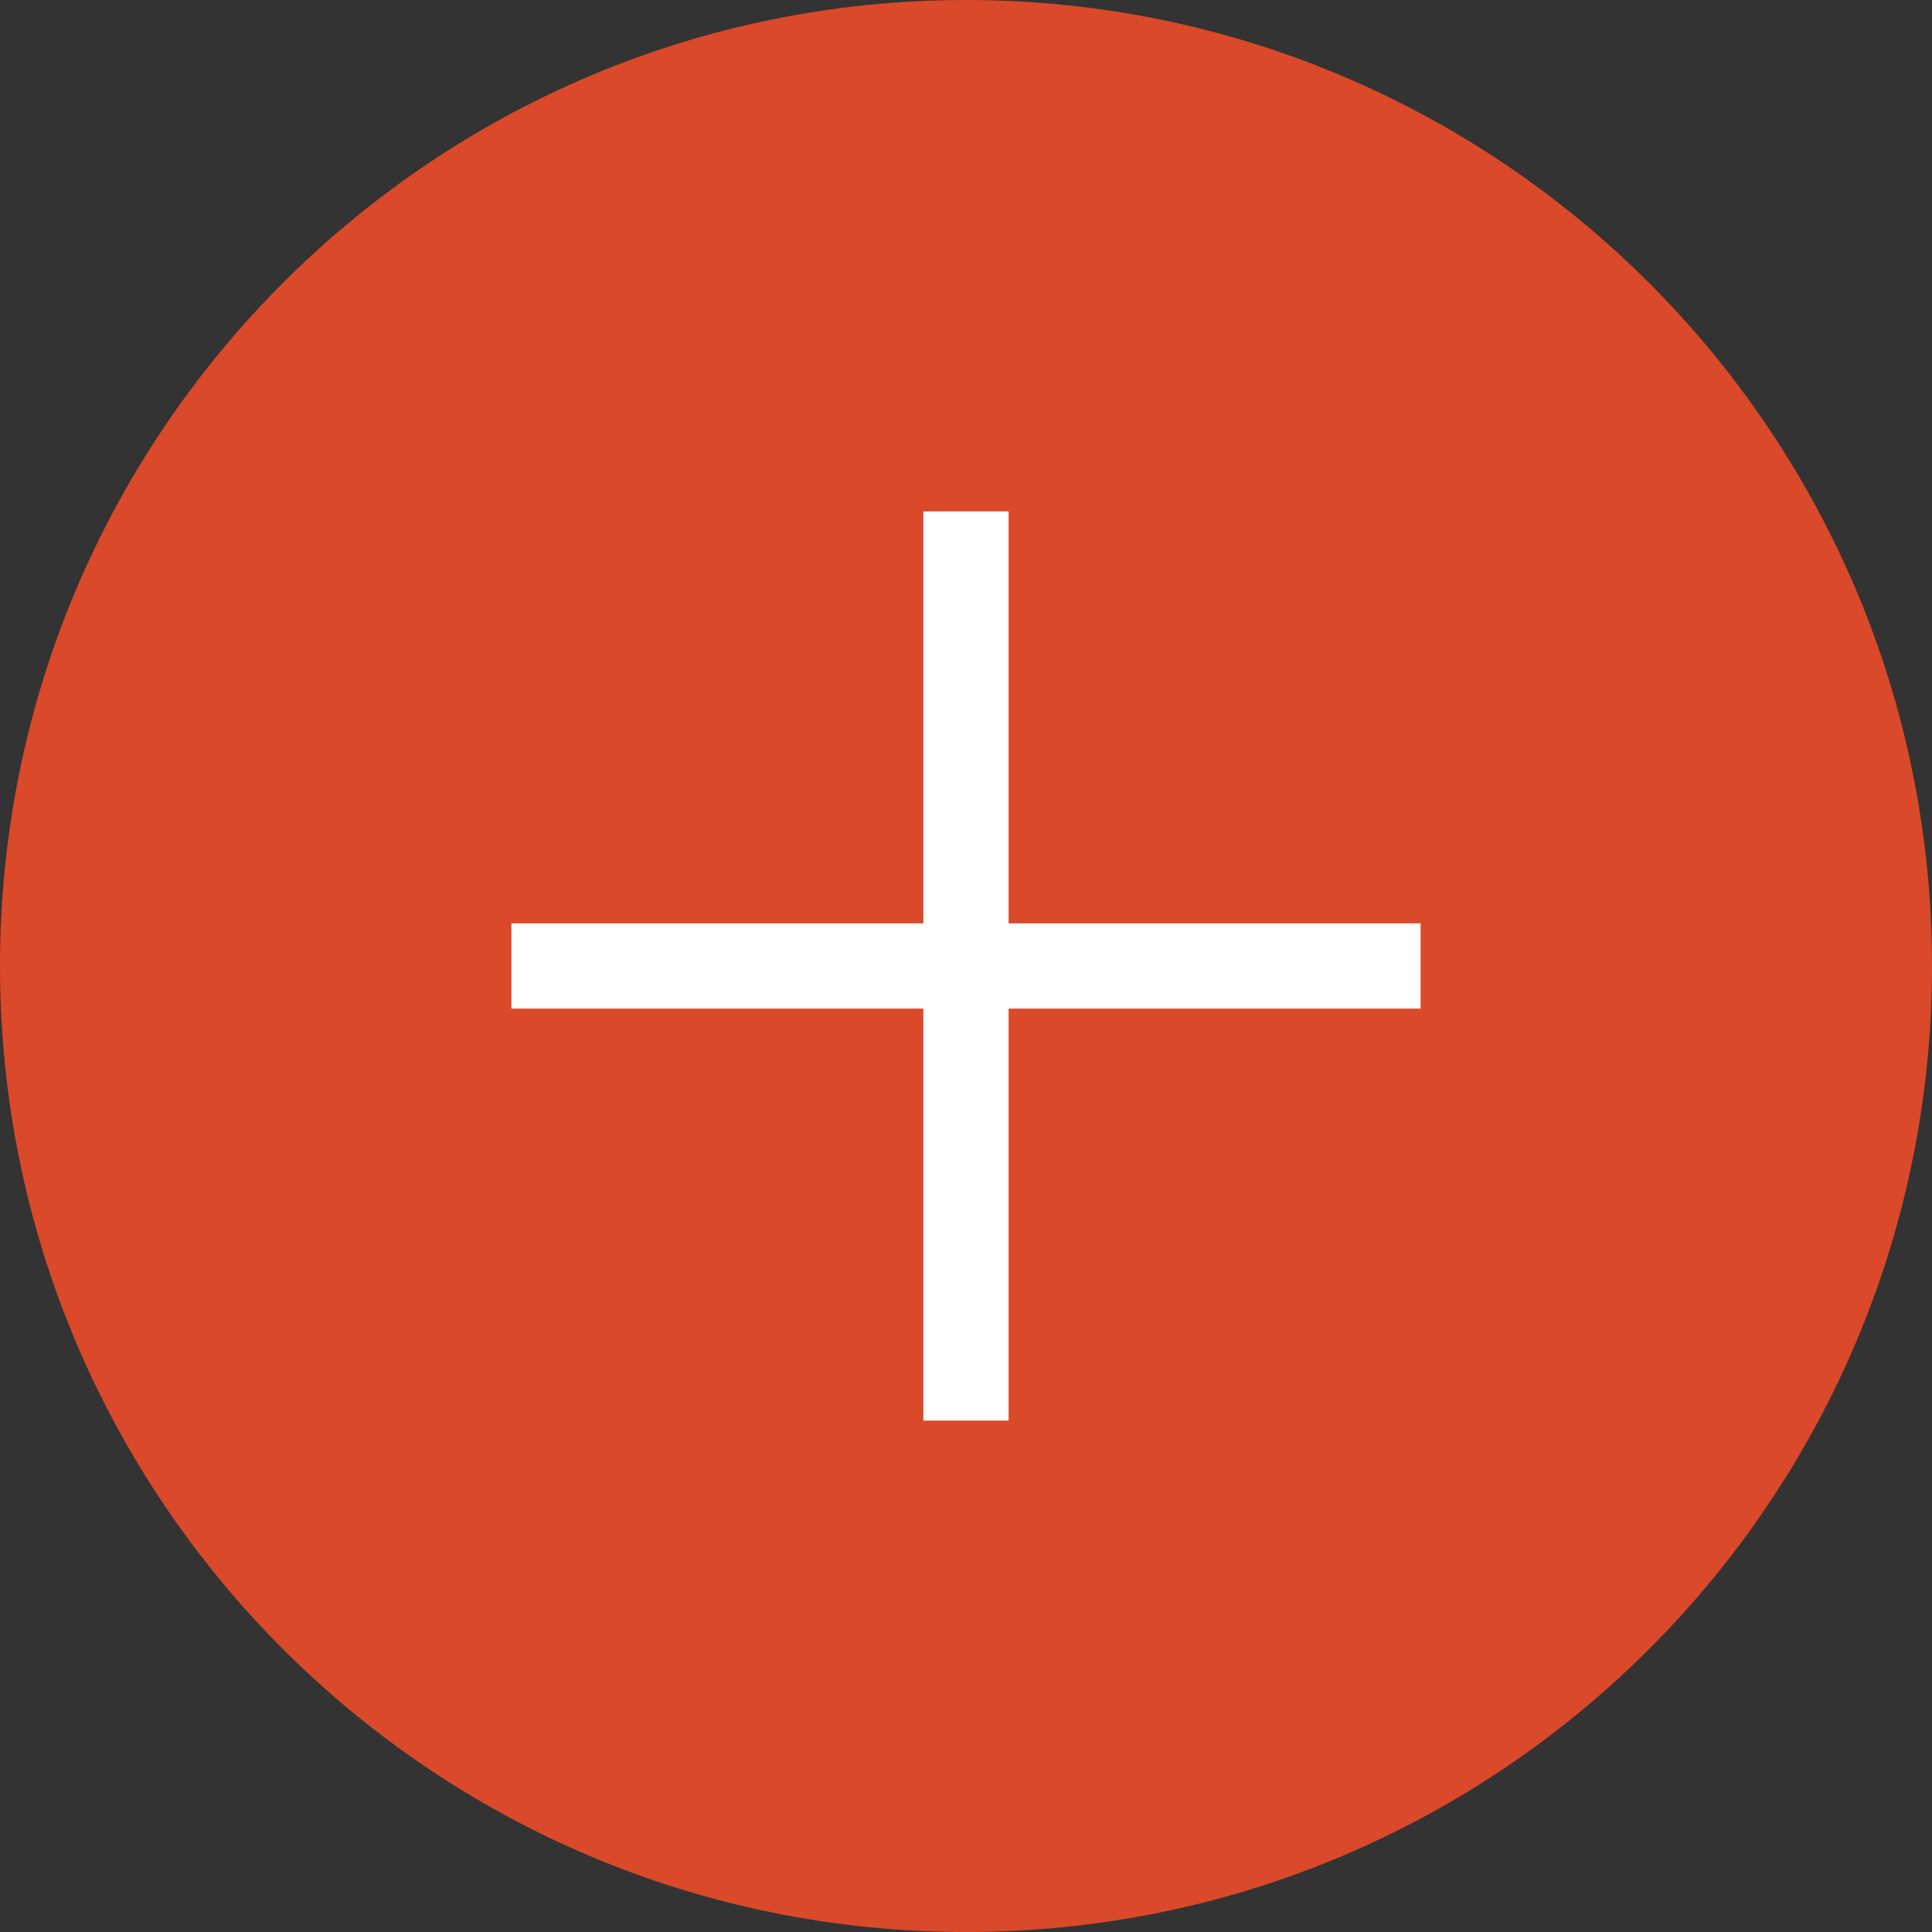 <?xml version="1.0" encoding="utf-8"?>
<!-- Generator: Adobe Illustrator 23.0.1, SVG Export Plug-In . SVG Version: 6.00 Build 0)  -->
<svg version="1.1" id="Layer_1" xmlns="http://www.w3.org/2000/svg" xmlns:xlink="http://www.w3.org/1999/xlink" x="0px" y="0px"
	 viewBox="0 0 34 34" enable-background="new 0 0 34 34" xml:space="preserve">
<rect x="0" y="0" width="34" height="34" fill="#333333" stroke="none"/>
<path fill="#DA4929" d="M34,17c0,9.39-7.61,17-17,17C7.61,34,0,26.39,0,17C0,7.61,7.61,0,17,0C26.39,0,34,7.61,34,17"/>
<line fill="none" stroke="#FFFFFF" stroke-width="1.5" stroke-miterlimit="10" x1="17" y1="9" x2="17" y2="25"/>
<line fill="none" stroke="#FFFFFF" stroke-width="1.5" stroke-miterlimit="10" x1="9" y1="17" x2="25" y2="17"/>
</svg>
